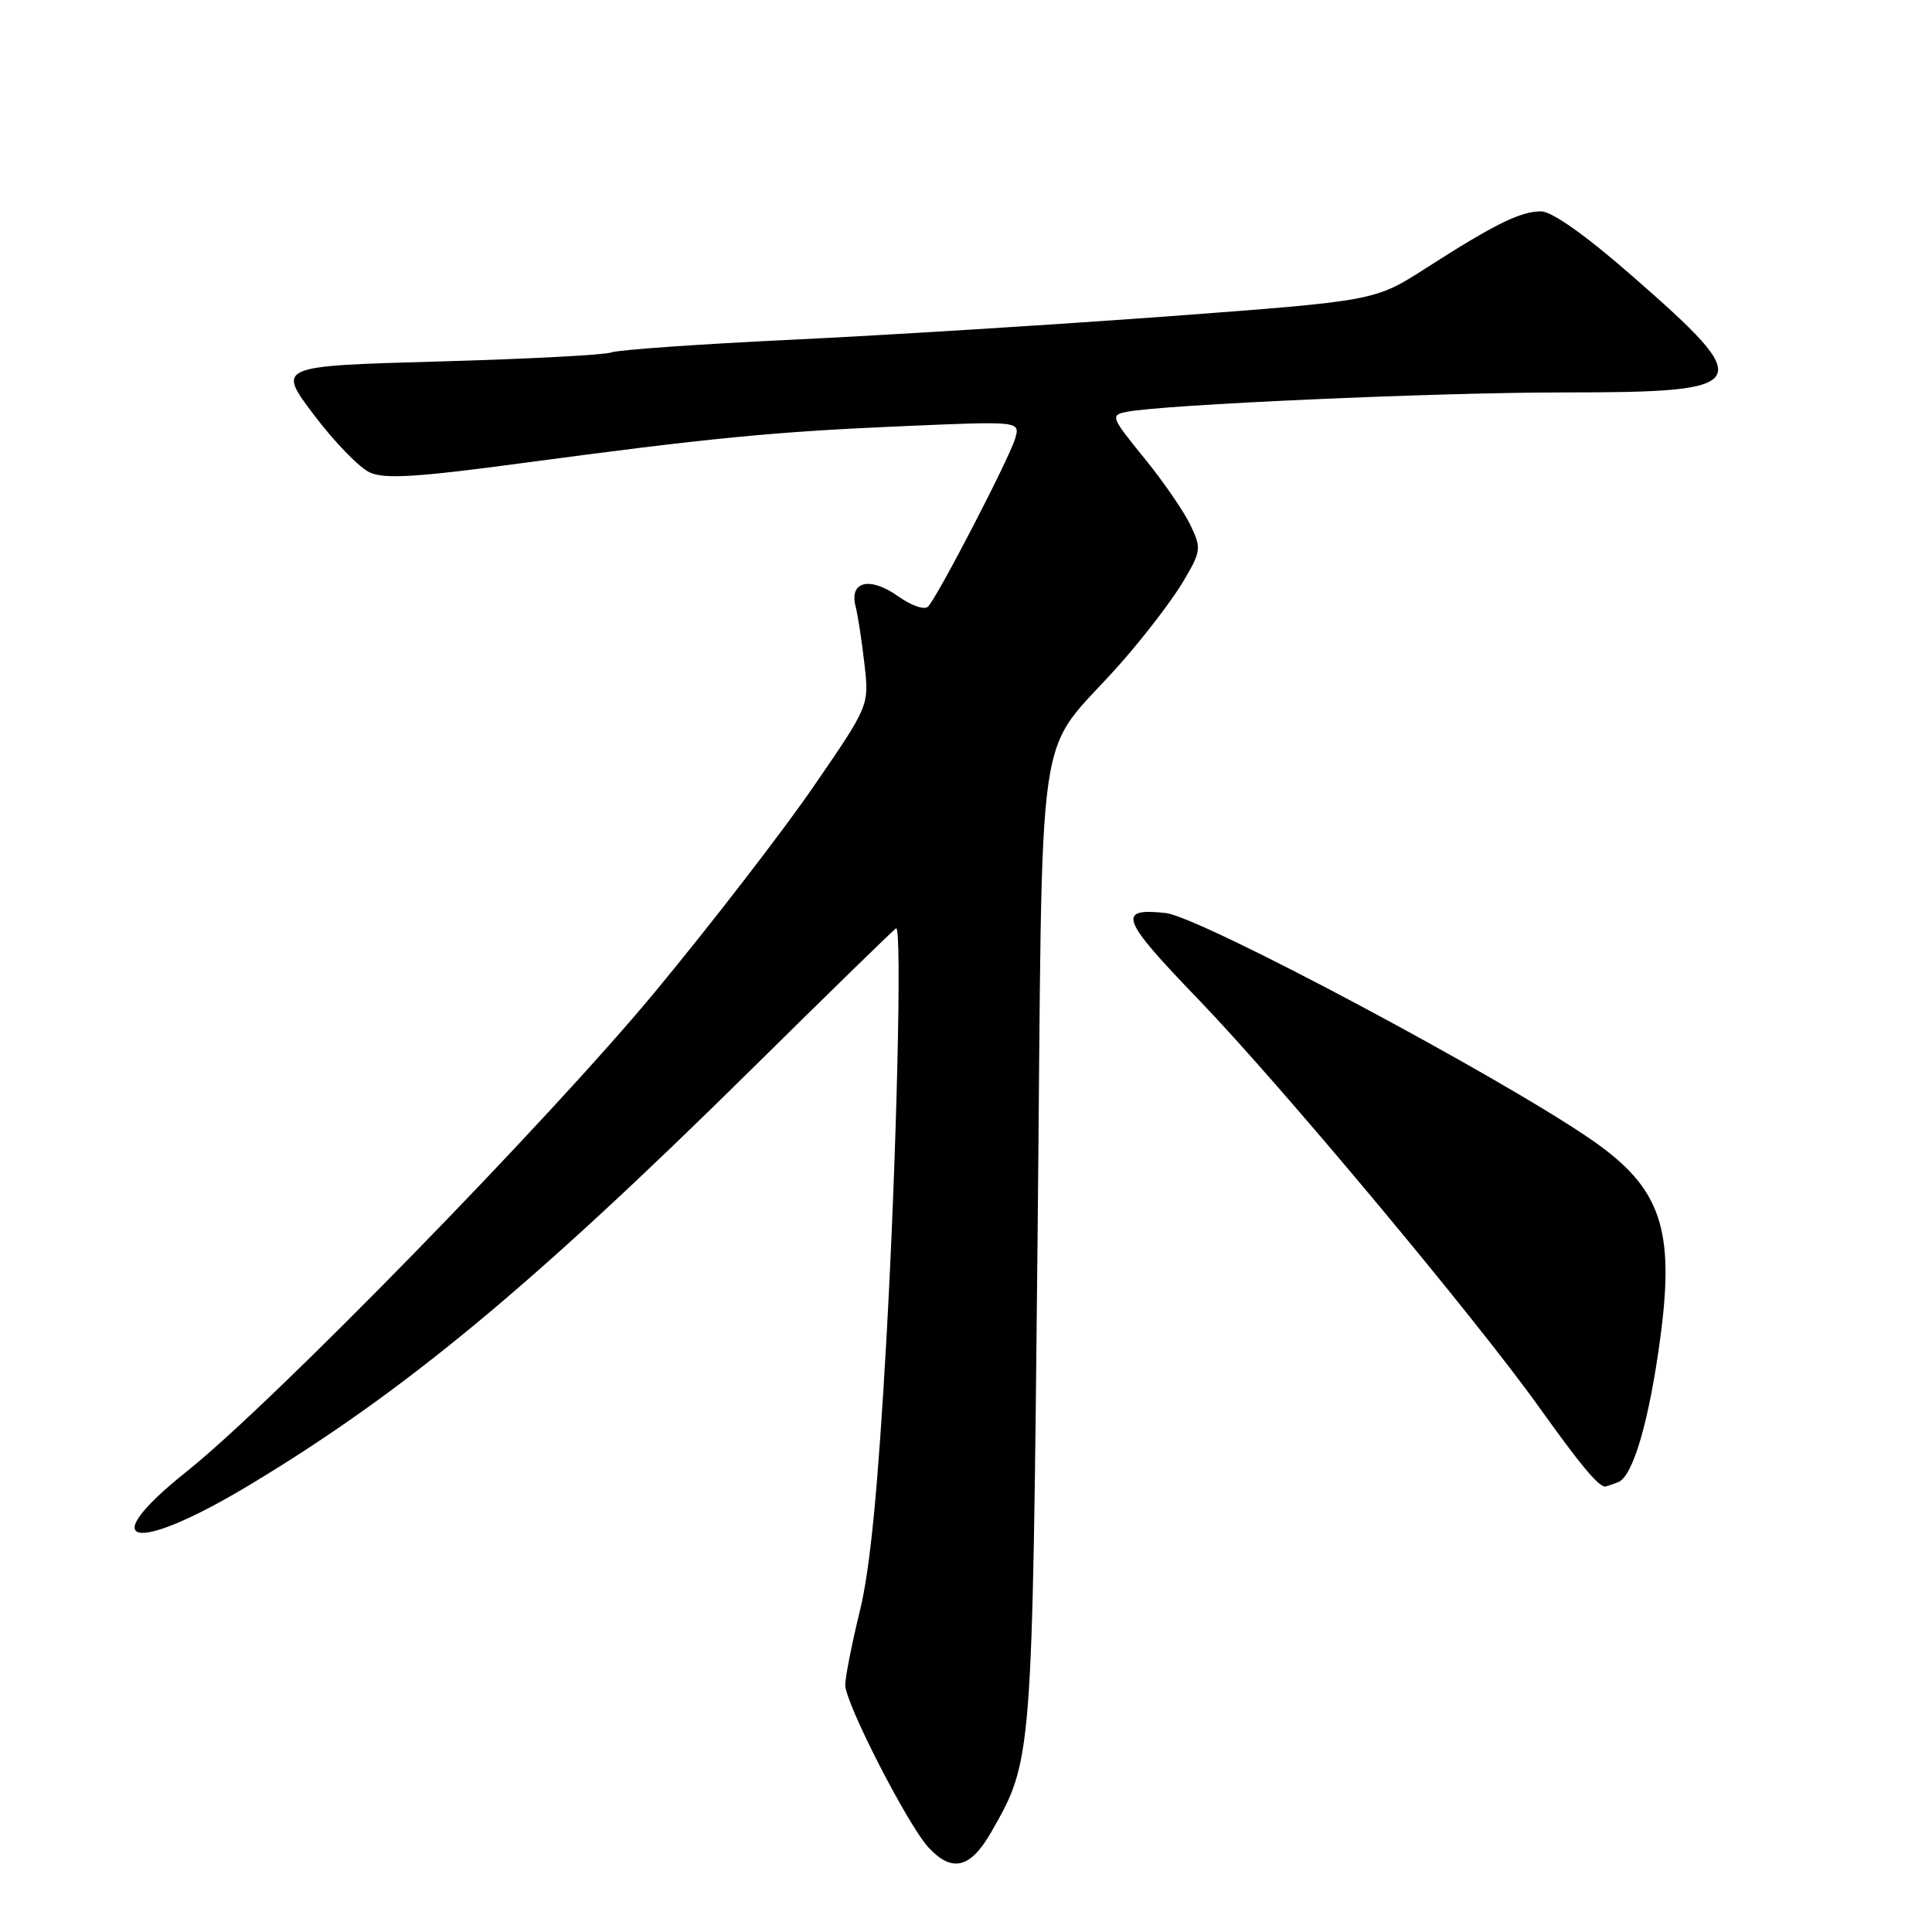<?xml version="1.0" encoding="UTF-8" standalone="no"?>
<!DOCTYPE svg PUBLIC "-//W3C//DTD SVG 1.1//EN" "http://www.w3.org/Graphics/SVG/1.1/DTD/svg11.dtd" >
<svg xmlns="http://www.w3.org/2000/svg" xmlns:xlink="http://www.w3.org/1999/xlink" version="1.1" viewBox="0 0 256 256">
 <g >
 <path fill="currentColor"
d=" M 131.35 242.75 C 136.79 233.22 136.78 233.38 137.48 164.51 C 138.23 91.69 136.87 101.09 148.58 87.79 C 151.63 84.33 155.29 79.55 156.71 77.17 C 159.17 73.02 159.22 72.68 157.73 69.56 C 156.87 67.76 154.11 63.75 151.59 60.66 C 147.22 55.30 147.11 55.01 149.25 54.58 C 153.95 53.62 190.26 52.00 207.07 52.00 C 232.47 52.00 232.97 51.15 216.21 36.51 C 210.10 31.17 205.65 28.02 204.20 28.01 C 201.48 28.00 198.09 29.67 188.93 35.54 C 182.18 39.87 182.18 39.87 154.84 41.91 C 139.80 43.02 117.38 44.42 105.00 45.01 C 92.62 45.60 81.83 46.36 81.00 46.70 C 80.17 47.03 69.87 47.57 58.10 47.90 C 36.70 48.50 36.70 48.50 41.61 54.99 C 44.30 58.56 47.63 61.99 49.01 62.61 C 50.96 63.50 55.30 63.23 69.00 61.39 C 94.19 58.01 102.60 57.20 119.85 56.46 C 135.20 55.80 135.20 55.80 134.50 58.15 C 133.71 60.79 124.27 79.02 122.98 80.37 C 122.52 80.86 120.78 80.27 119.04 79.03 C 115.30 76.37 112.53 76.99 113.36 80.30 C 113.68 81.56 114.21 85.04 114.55 88.04 C 115.17 93.50 115.17 93.50 107.75 104.29 C 103.67 110.22 94.29 122.37 86.91 131.29 C 72.80 148.35 36.21 185.83 24.75 194.97 C 12.28 204.91 17.65 206.05 33.11 196.74 C 53.50 184.47 70.51 170.37 99.50 141.76 C 109.95 131.44 118.61 123.00 118.75 123.00 C 119.53 123.00 118.81 153.34 117.45 177.50 C 116.34 197.23 115.31 207.85 113.94 213.44 C 112.87 217.81 112.00 222.24 112.00 223.28 C 112.00 225.67 120.32 241.90 123.05 244.82 C 126.17 248.17 128.59 247.57 131.35 242.75 Z  M 214.42 196.39 C 216.39 195.64 218.56 188.14 220.02 177.12 C 221.92 162.80 220.05 157.41 211.03 151.13 C 199.06 142.81 159.04 121.48 154.46 120.98 C 147.94 120.27 148.49 121.74 158.77 132.40 C 169.67 143.71 195.38 174.48 203.97 186.50 C 209.41 194.11 211.73 196.90 212.67 196.98 C 212.76 196.99 213.55 196.73 214.42 196.39 Z "/>
</g>
</svg>